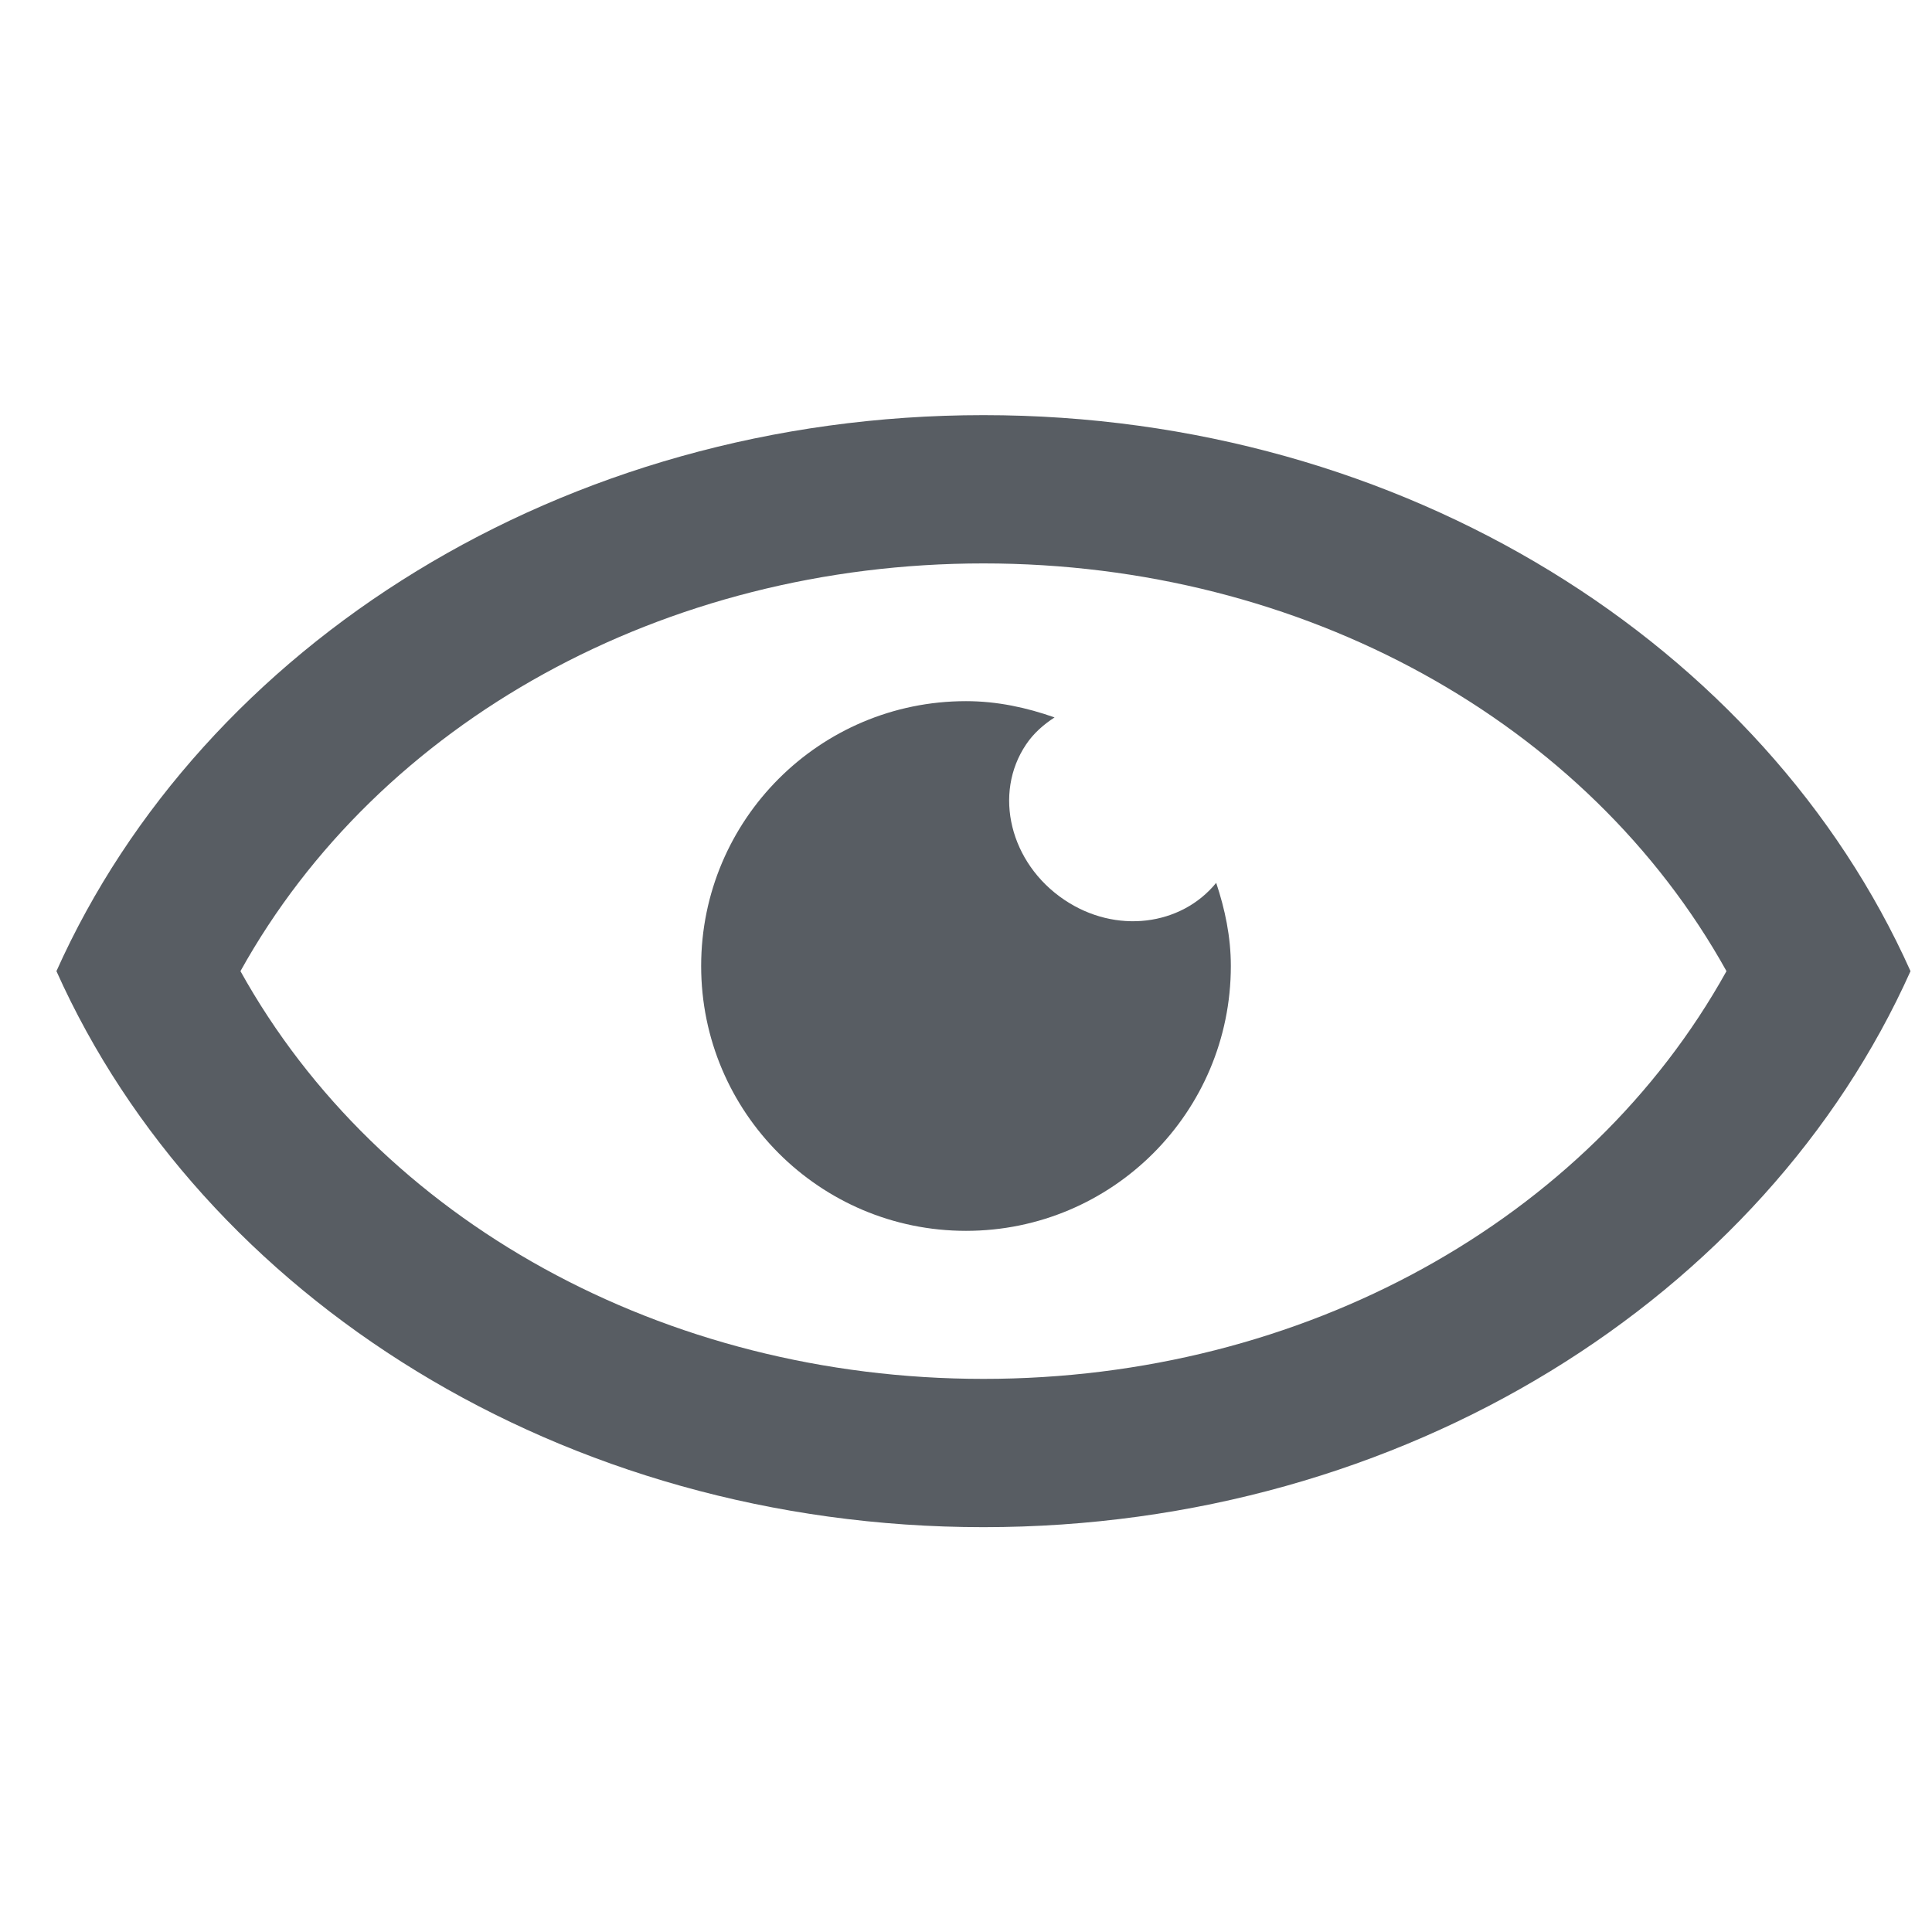 <?xml version="1.0" encoding="utf-8"?>
<!-- Generator: Adobe Illustrator 22.0.1, SVG Export Plug-In . SVG Version: 6.00 Build 0)  -->
<svg version="1.1" id="Layer_1" xmlns="http://www.w3.org/2000/svg" xmlns:xlink="http://www.w3.org/1999/xlink" x="0px" y="0px"
	 viewBox="0 0 24 24" style="enable-background:new 0 0 24 24;" xml:space="preserve">
<style type="text/css">
	.st0{fill:none;}
	.st1{fill:#585D63;}
</style>
<title>view details</title>
<desc>Created with Sketch.</desc>
<g id="Group-6" transform="translate(0.701, 5.157)">
</g>
<g>
	<path class="st0" d="M12.217,6.999c-3.969,0-7.508,1.965-9.23,5.065
		c1.722,3.1,5.261,5.065,9.23,5.065c3.969,0,7.507-1.965,9.23-5.065
		C19.725,8.964,16.186,6.999,12.217,6.999z M12,15.29c-1.817,0-3.29-1.473-3.29-3.29
		S10.183,8.71,12,8.71c0.388,0,0.754,0.079,1.1,0.202c-0.135,0.088-0.259,0.195-0.353,0.335
		c-0.412,0.611-0.201,1.475,0.473,1.93c0.64,0.431,1.453,0.324,1.888-0.21
		c0.109,0.327,0.182,0.67,0.182,1.033C15.29,13.817,13.817,15.29,12,15.29z"/>
	<path class="st1" d="M12.217,5.157c-5.235,0-9.705,2.864-11.516,6.907
		c1.811,4.043,6.282,6.907,11.516,6.907s9.705-2.864,11.516-6.907
		C21.922,8.021,17.452,5.157,12.217,5.157z M12.217,17.129c-3.969,0-7.508-1.965-9.23-5.065
		c1.722-3.1,5.261-5.065,9.23-5.065c3.969,0,7.507,1.965,9.23,5.065
		C19.725,15.164,16.186,17.129,12.217,17.129z"/>
	<path class="st1" d="M13.22,11.177c-0.674-0.454-0.886-1.318-0.473-1.93
		c0.094-0.14,0.218-0.247,0.353-0.335C12.754,8.79,12.388,8.71,12,8.71
		c-1.817,0-3.29,1.473-3.29,3.29S10.183,15.29,12,15.29S15.29,13.817,15.29,12
		c0-0.363-0.073-0.706-0.182-1.033C14.673,11.501,13.86,11.609,13.22,11.177z"/>
</g>
<rect class="st0" width="24" height="24"/>
</svg>
